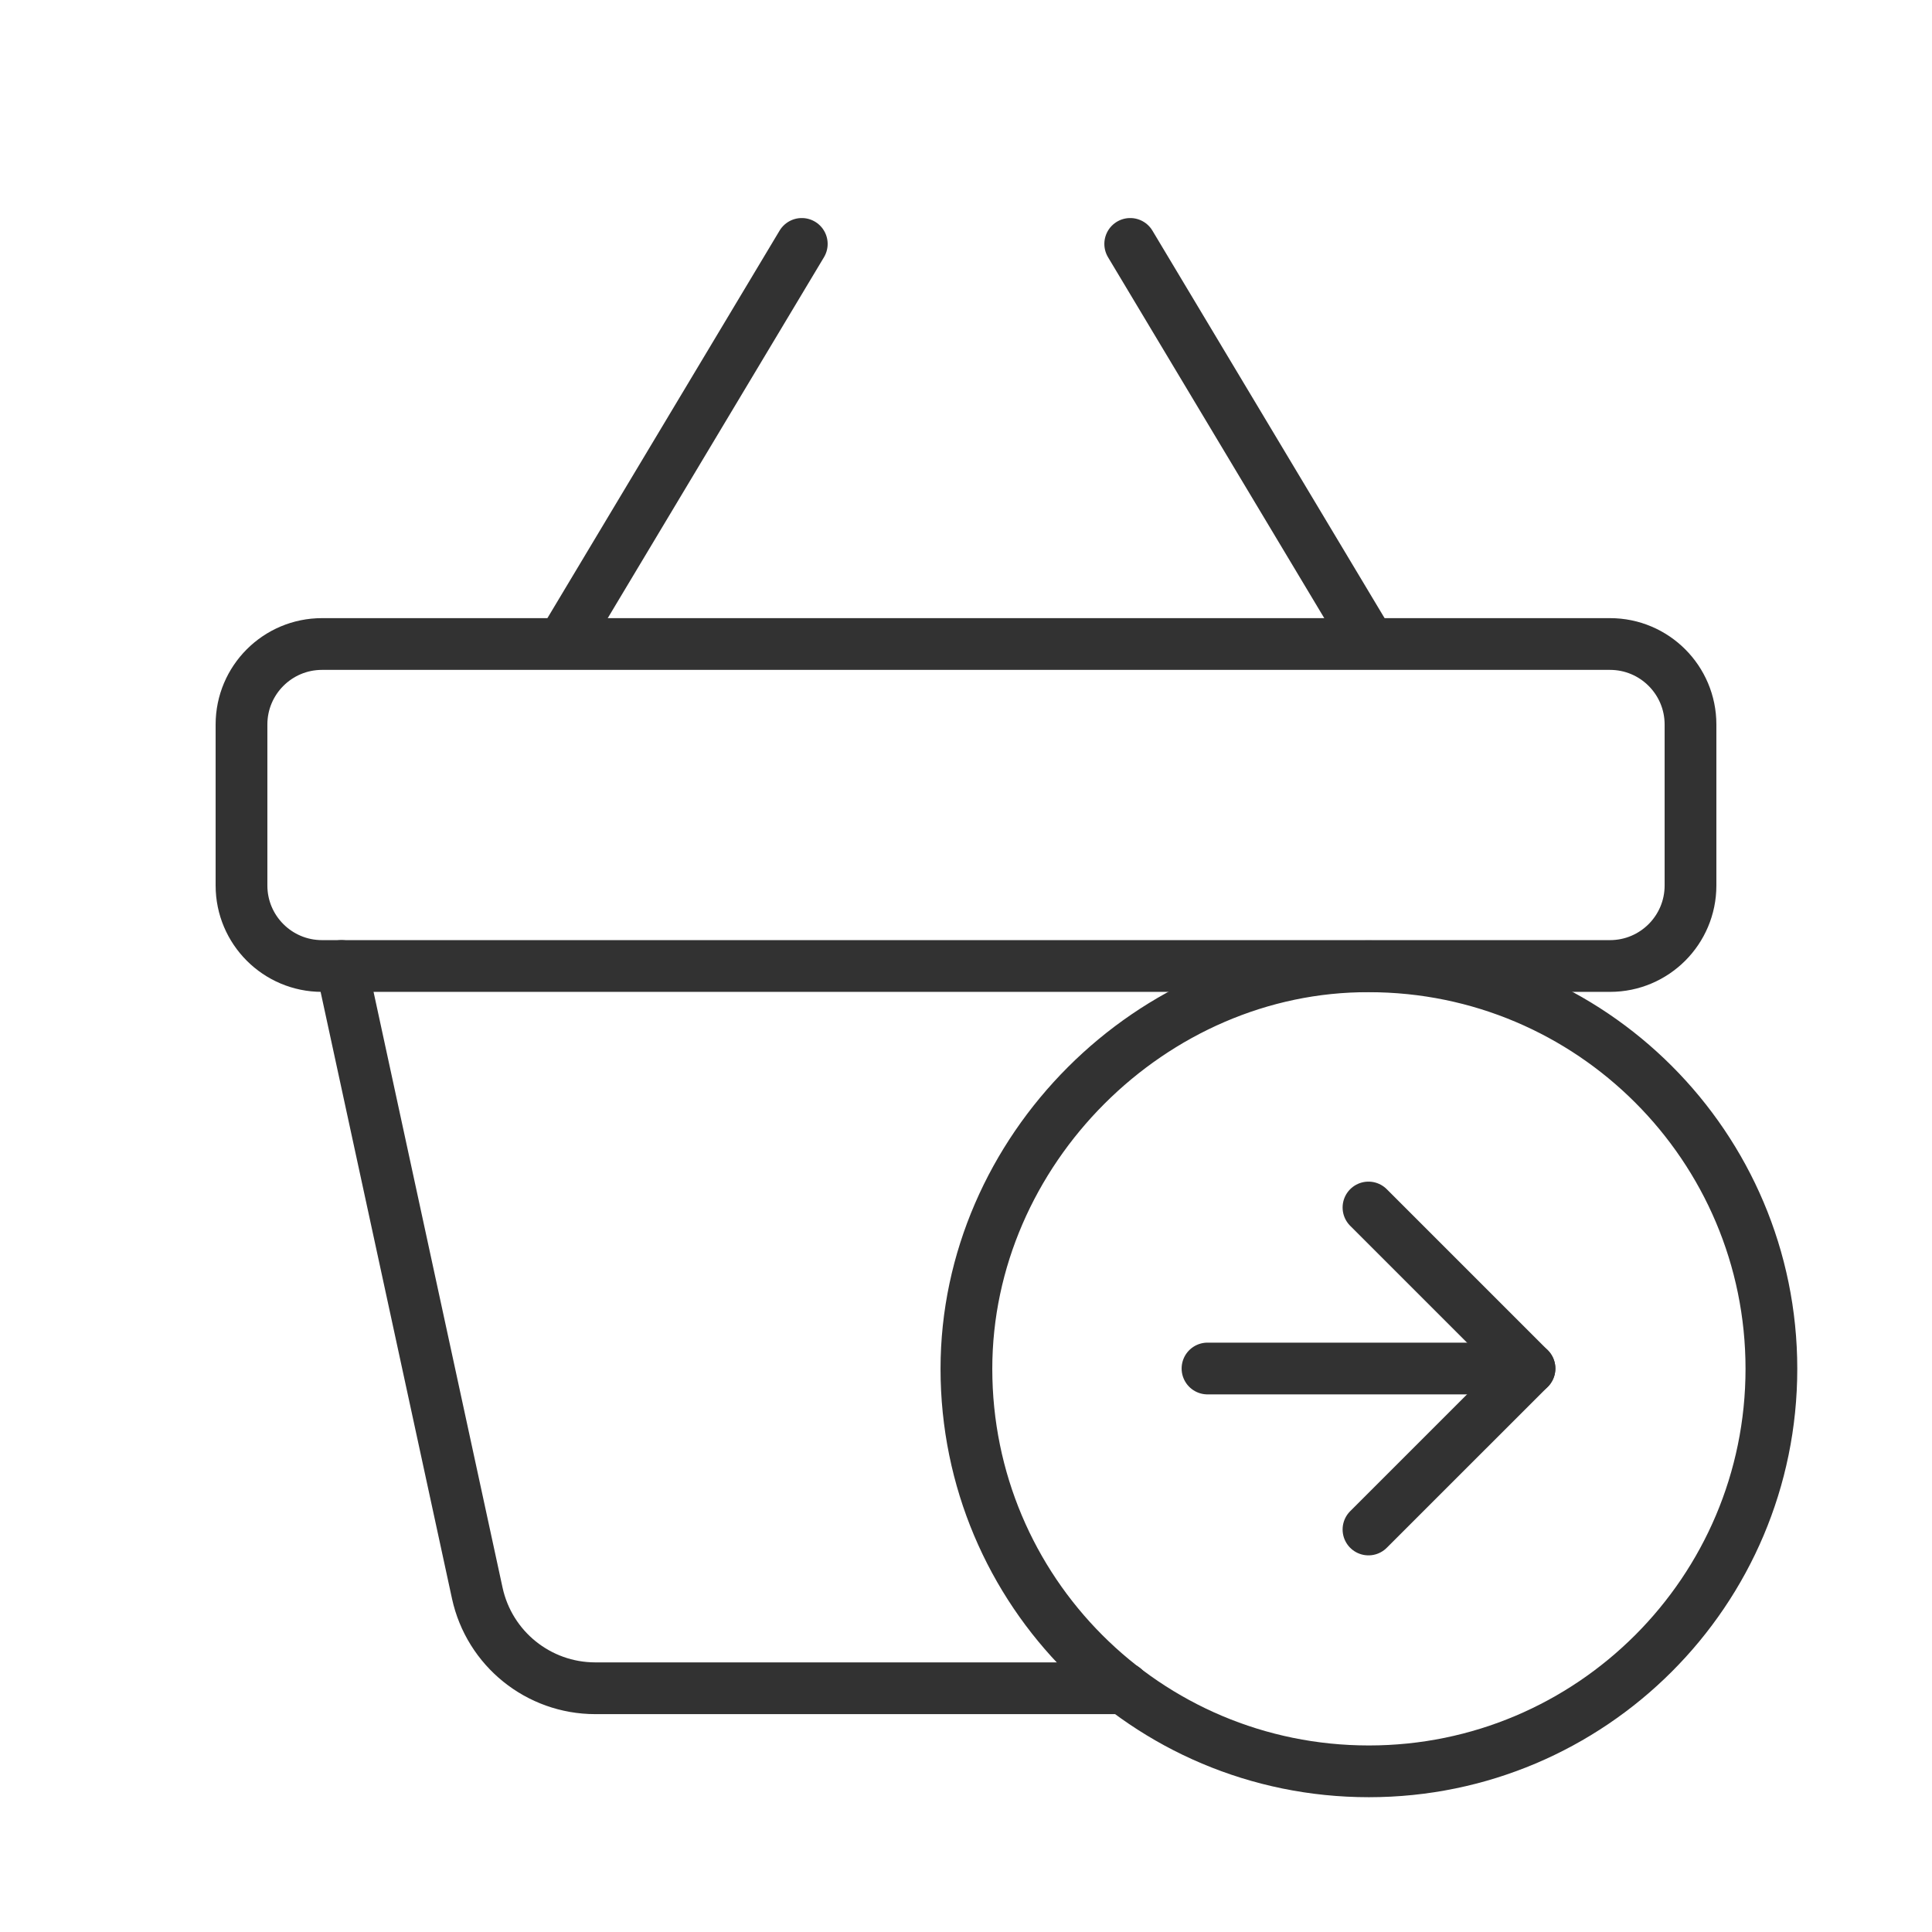 <svg width="56" height="56" viewBox="0 0 56 56" fill="none" xmlns="http://www.w3.org/2000/svg">
<path fill-rule="evenodd" clip-rule="evenodd" d="M46.667 28H9.333C8.045 28 7 26.955 7 25.667V21C7 19.712 8.045 18.667 9.333 18.667H46.667C47.955 18.667 49 19.712 49 21V25.667C49 26.955 47.955 28 46.667 28Z" stroke="#323232" stroke-width="1.5" stroke-linecap="round" stroke-linejoin="round"/>
<path d="M32.76 7.07L39.666 18.597" stroke="#323232" stroke-width="1.5" stroke-linecap="round" stroke-linejoin="round"/>
<path d="M23.24 7.07L16.334 18.597" stroke="#323232" stroke-width="1.5" stroke-linecap="round" stroke-linejoin="round"/>
<path fill-rule="evenodd" clip-rule="evenodd" d="M39.678 51.343C33.215 51.343 28.012 46.116 28.012 39.676C28.012 33.353 33.378 27.986 39.678 28.009C46.118 28.009 51.345 33.236 51.345 39.676C51.345 46.116 46.118 51.343 39.678 51.343Z" stroke="#323232" stroke-width="1.5" stroke-linecap="round" stroke-linejoin="round"/>
<path d="M32.58 48.935H17.255C15.608 48.935 14.184 47.787 13.834 46.177L9.898 28" stroke="#323232" stroke-width="1.5" stroke-linecap="round" stroke-linejoin="round"/>
<path d="M44.333 39.667H35" stroke="#323232" stroke-width="1.5" stroke-linecap="round" stroke-linejoin="round"/>
<path d="M39.666 44.333L44.333 39.667L39.666 35" stroke="#323232" stroke-width="1.5" stroke-linecap="round" stroke-linejoin="round"/>
</svg>
